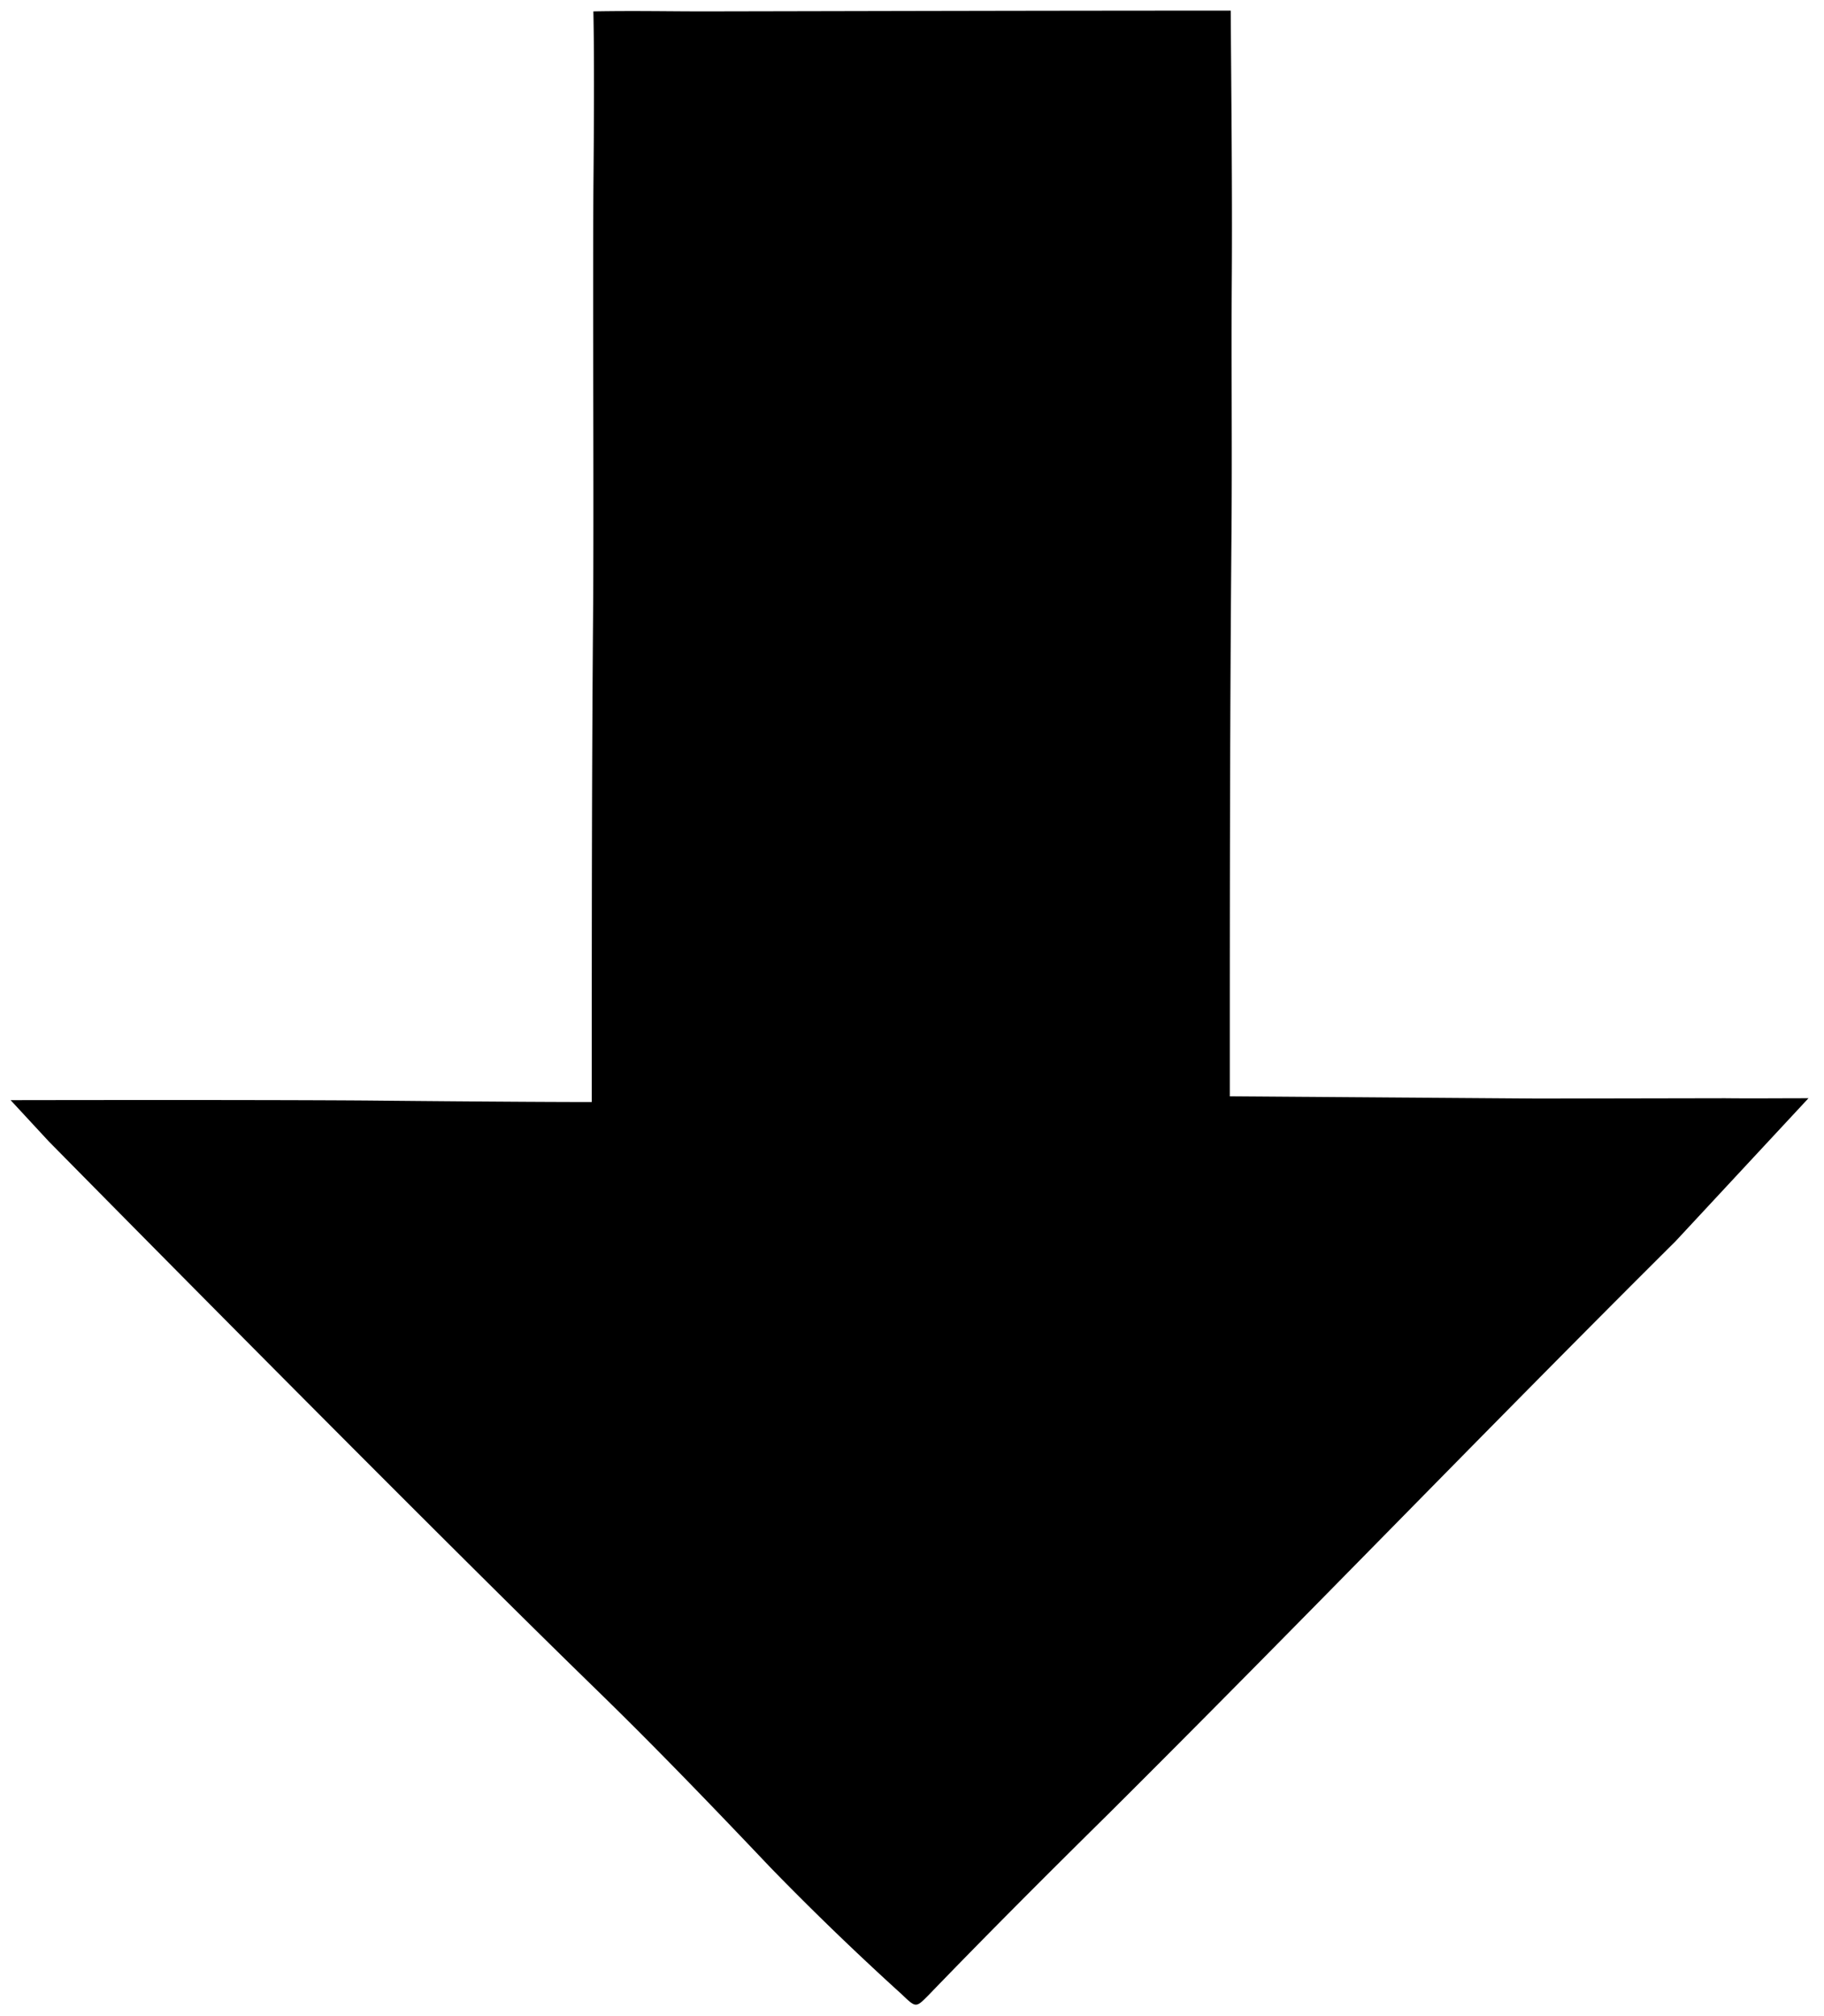 <svg xmlns="http://www.w3.org/2000/svg" viewBox="0 0 86 95">
  <path
    d="M27.977.537c2.05-.037 3.614.004 5.46 0C41.505.522 49.527.5 58.027.5c.03 4.204.076 8.632.052 12.452-.03 4.15.018 7.844-.014 12.001-.081 9.208-.081 17.952-.081 26.716l14.519.106 8.83-.016c1.194.014 2.61 0 3.935 0l-1.567 1.685-1.567 1.685L79 58.5c-9.111 9.06-17.634 17.93-26.742 26.991-3.004 2.966-5.744 5.706-8.465 8.525-.61.617-.602.62-1.266-.016a136.827 136.827 0 0 1-6.182-5.965c-2.86-3.012-5.509-5.758-8.243-8.418C19.442 71.191 2.3 53.794 2.3 53.794L.5 51.85s11.49-.023 16.834.017c0 0 7.14.071 10.567.071 0-8.323 0-15.887.07-23.915.024-6.483-.023-12.505.006-18.965.025-2.813.05-6.147 0-8.52Z" />
</svg>